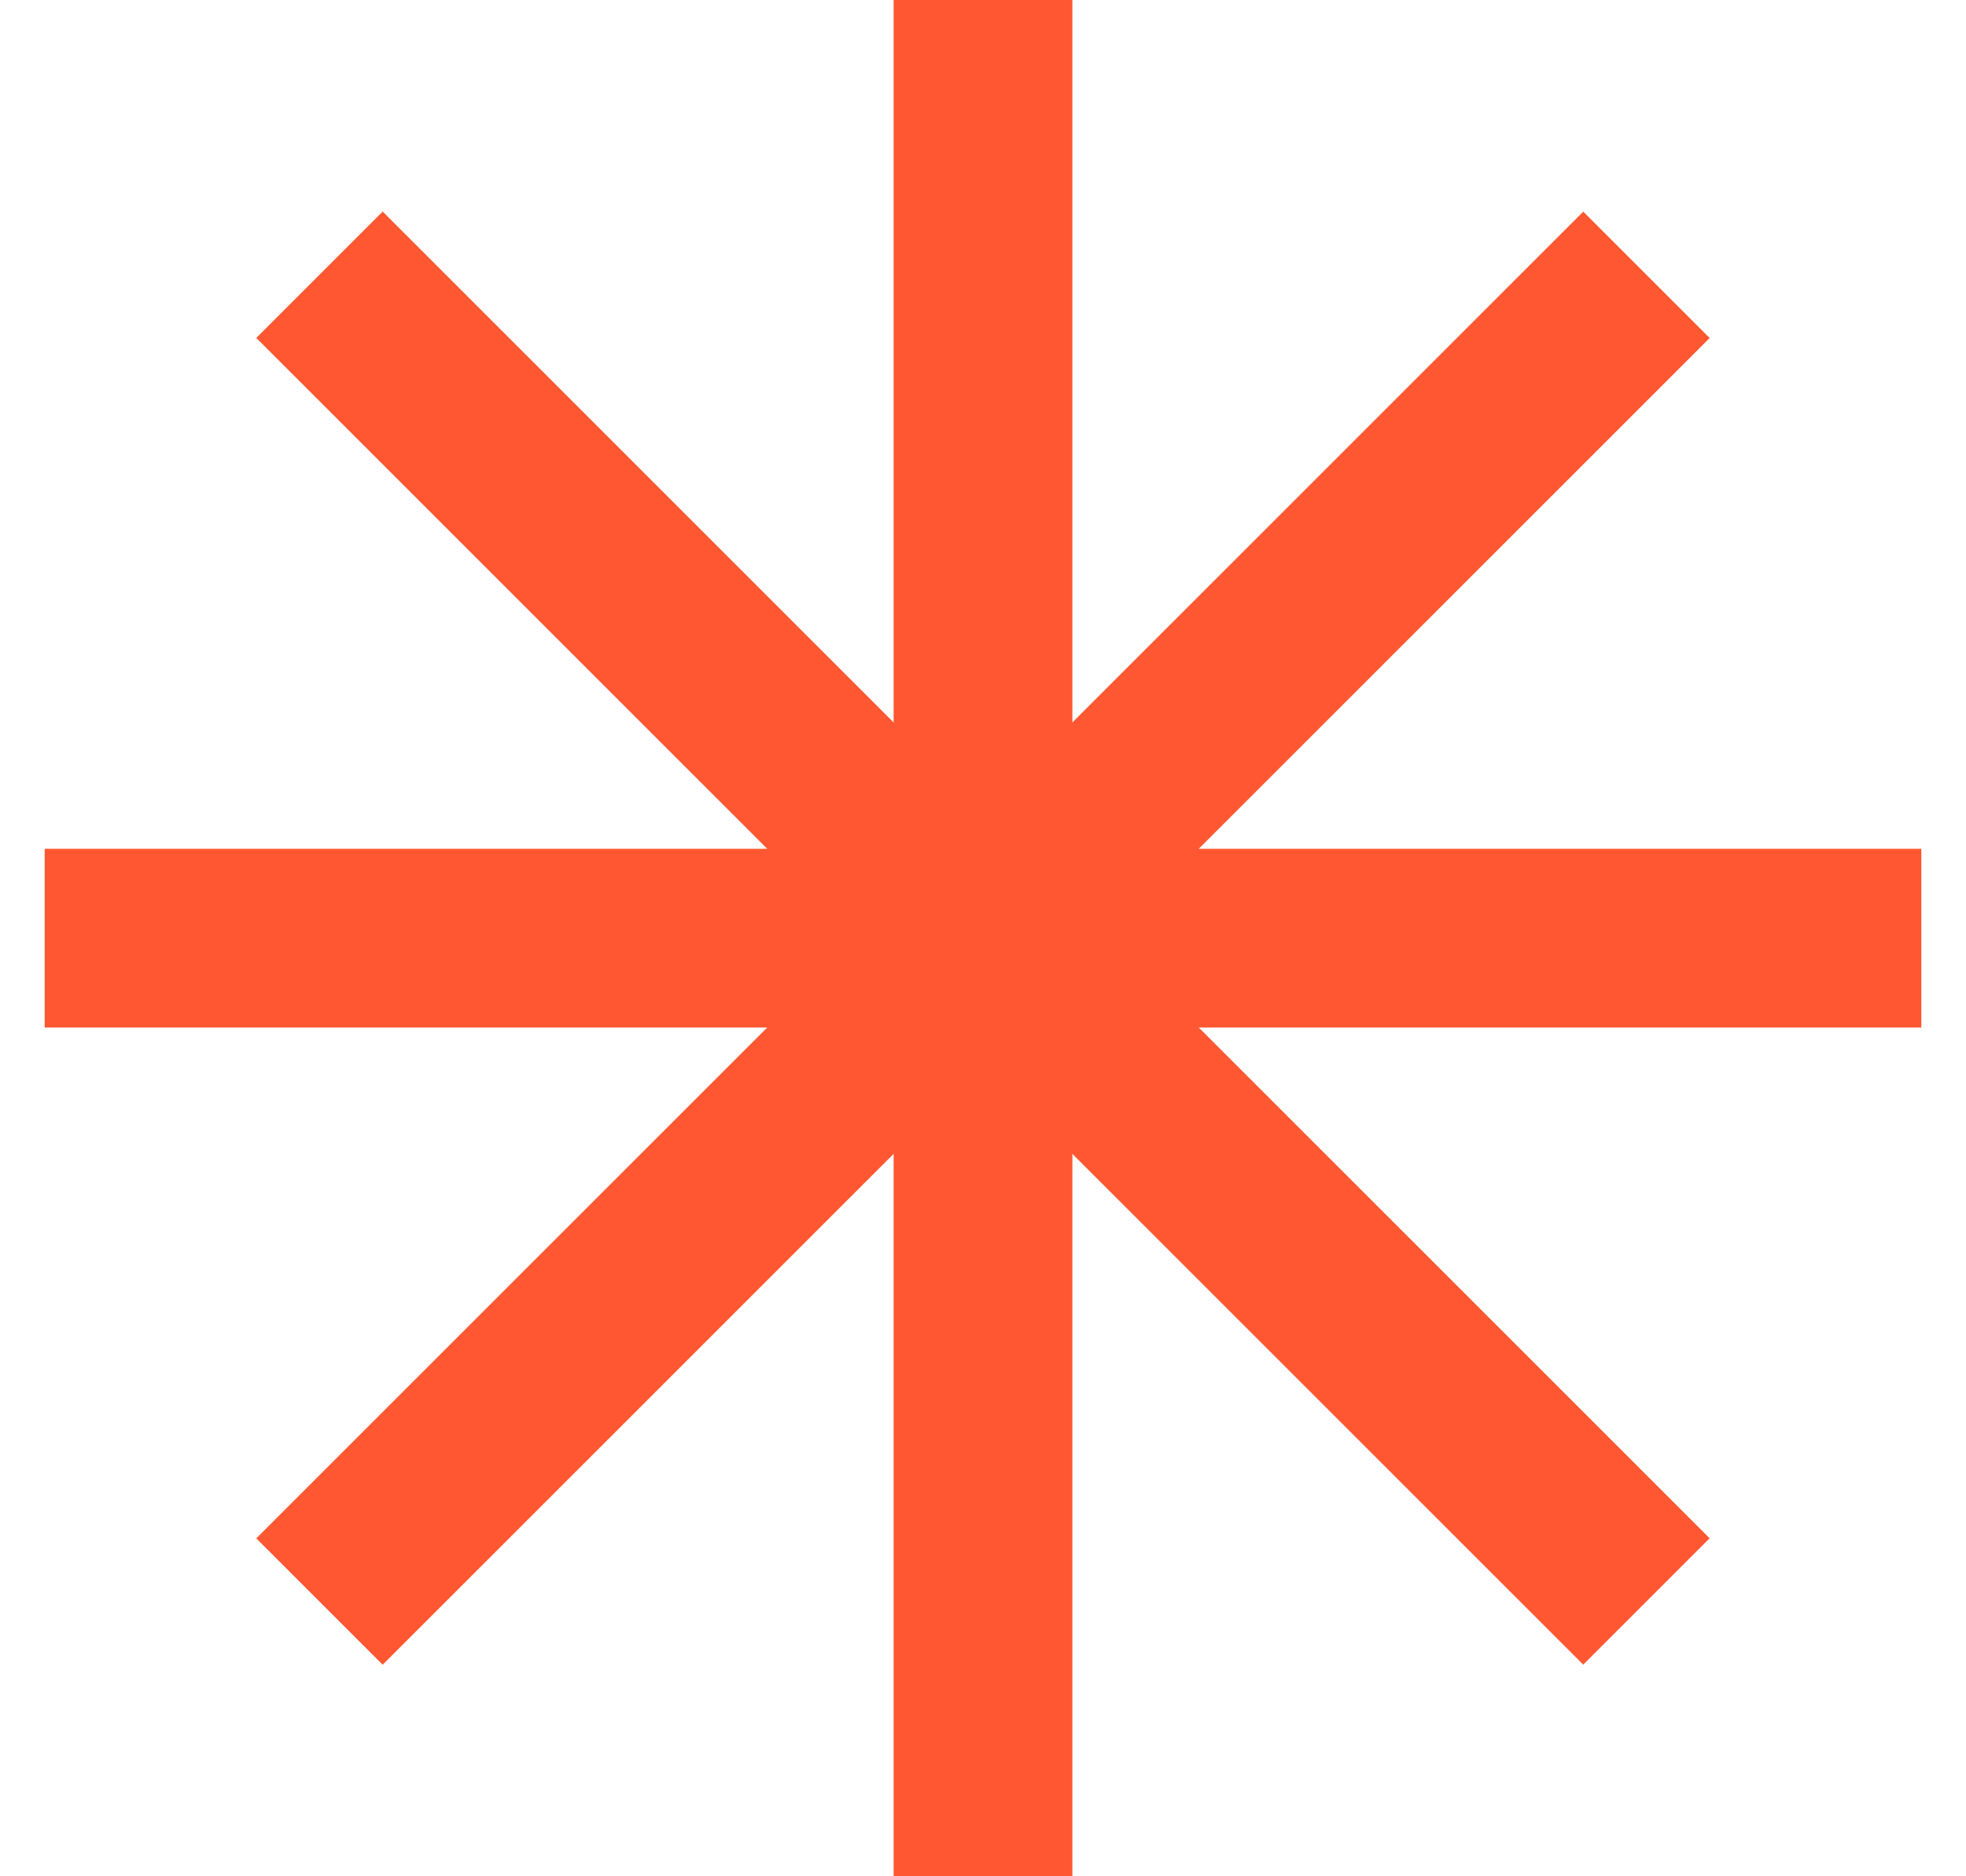 <svg xmlns="http://www.w3.org/2000/svg" width="22" height="21" viewBox="0 0 22 21" fill="none">
  <path d="M11 0V21" stroke="#FF5731" stroke-width="2"/>
  <path d="M0.5 10.5L21.5 10.5" stroke="#FF5731" stroke-width="2"/>
  <path d="M3.575 3.075L18.424 17.924" stroke="#FF5731" stroke-width="2"/>
  <path d="M3.575 17.925L18.424 3.076" stroke="#FF5731" stroke-width="2"/>
</svg>